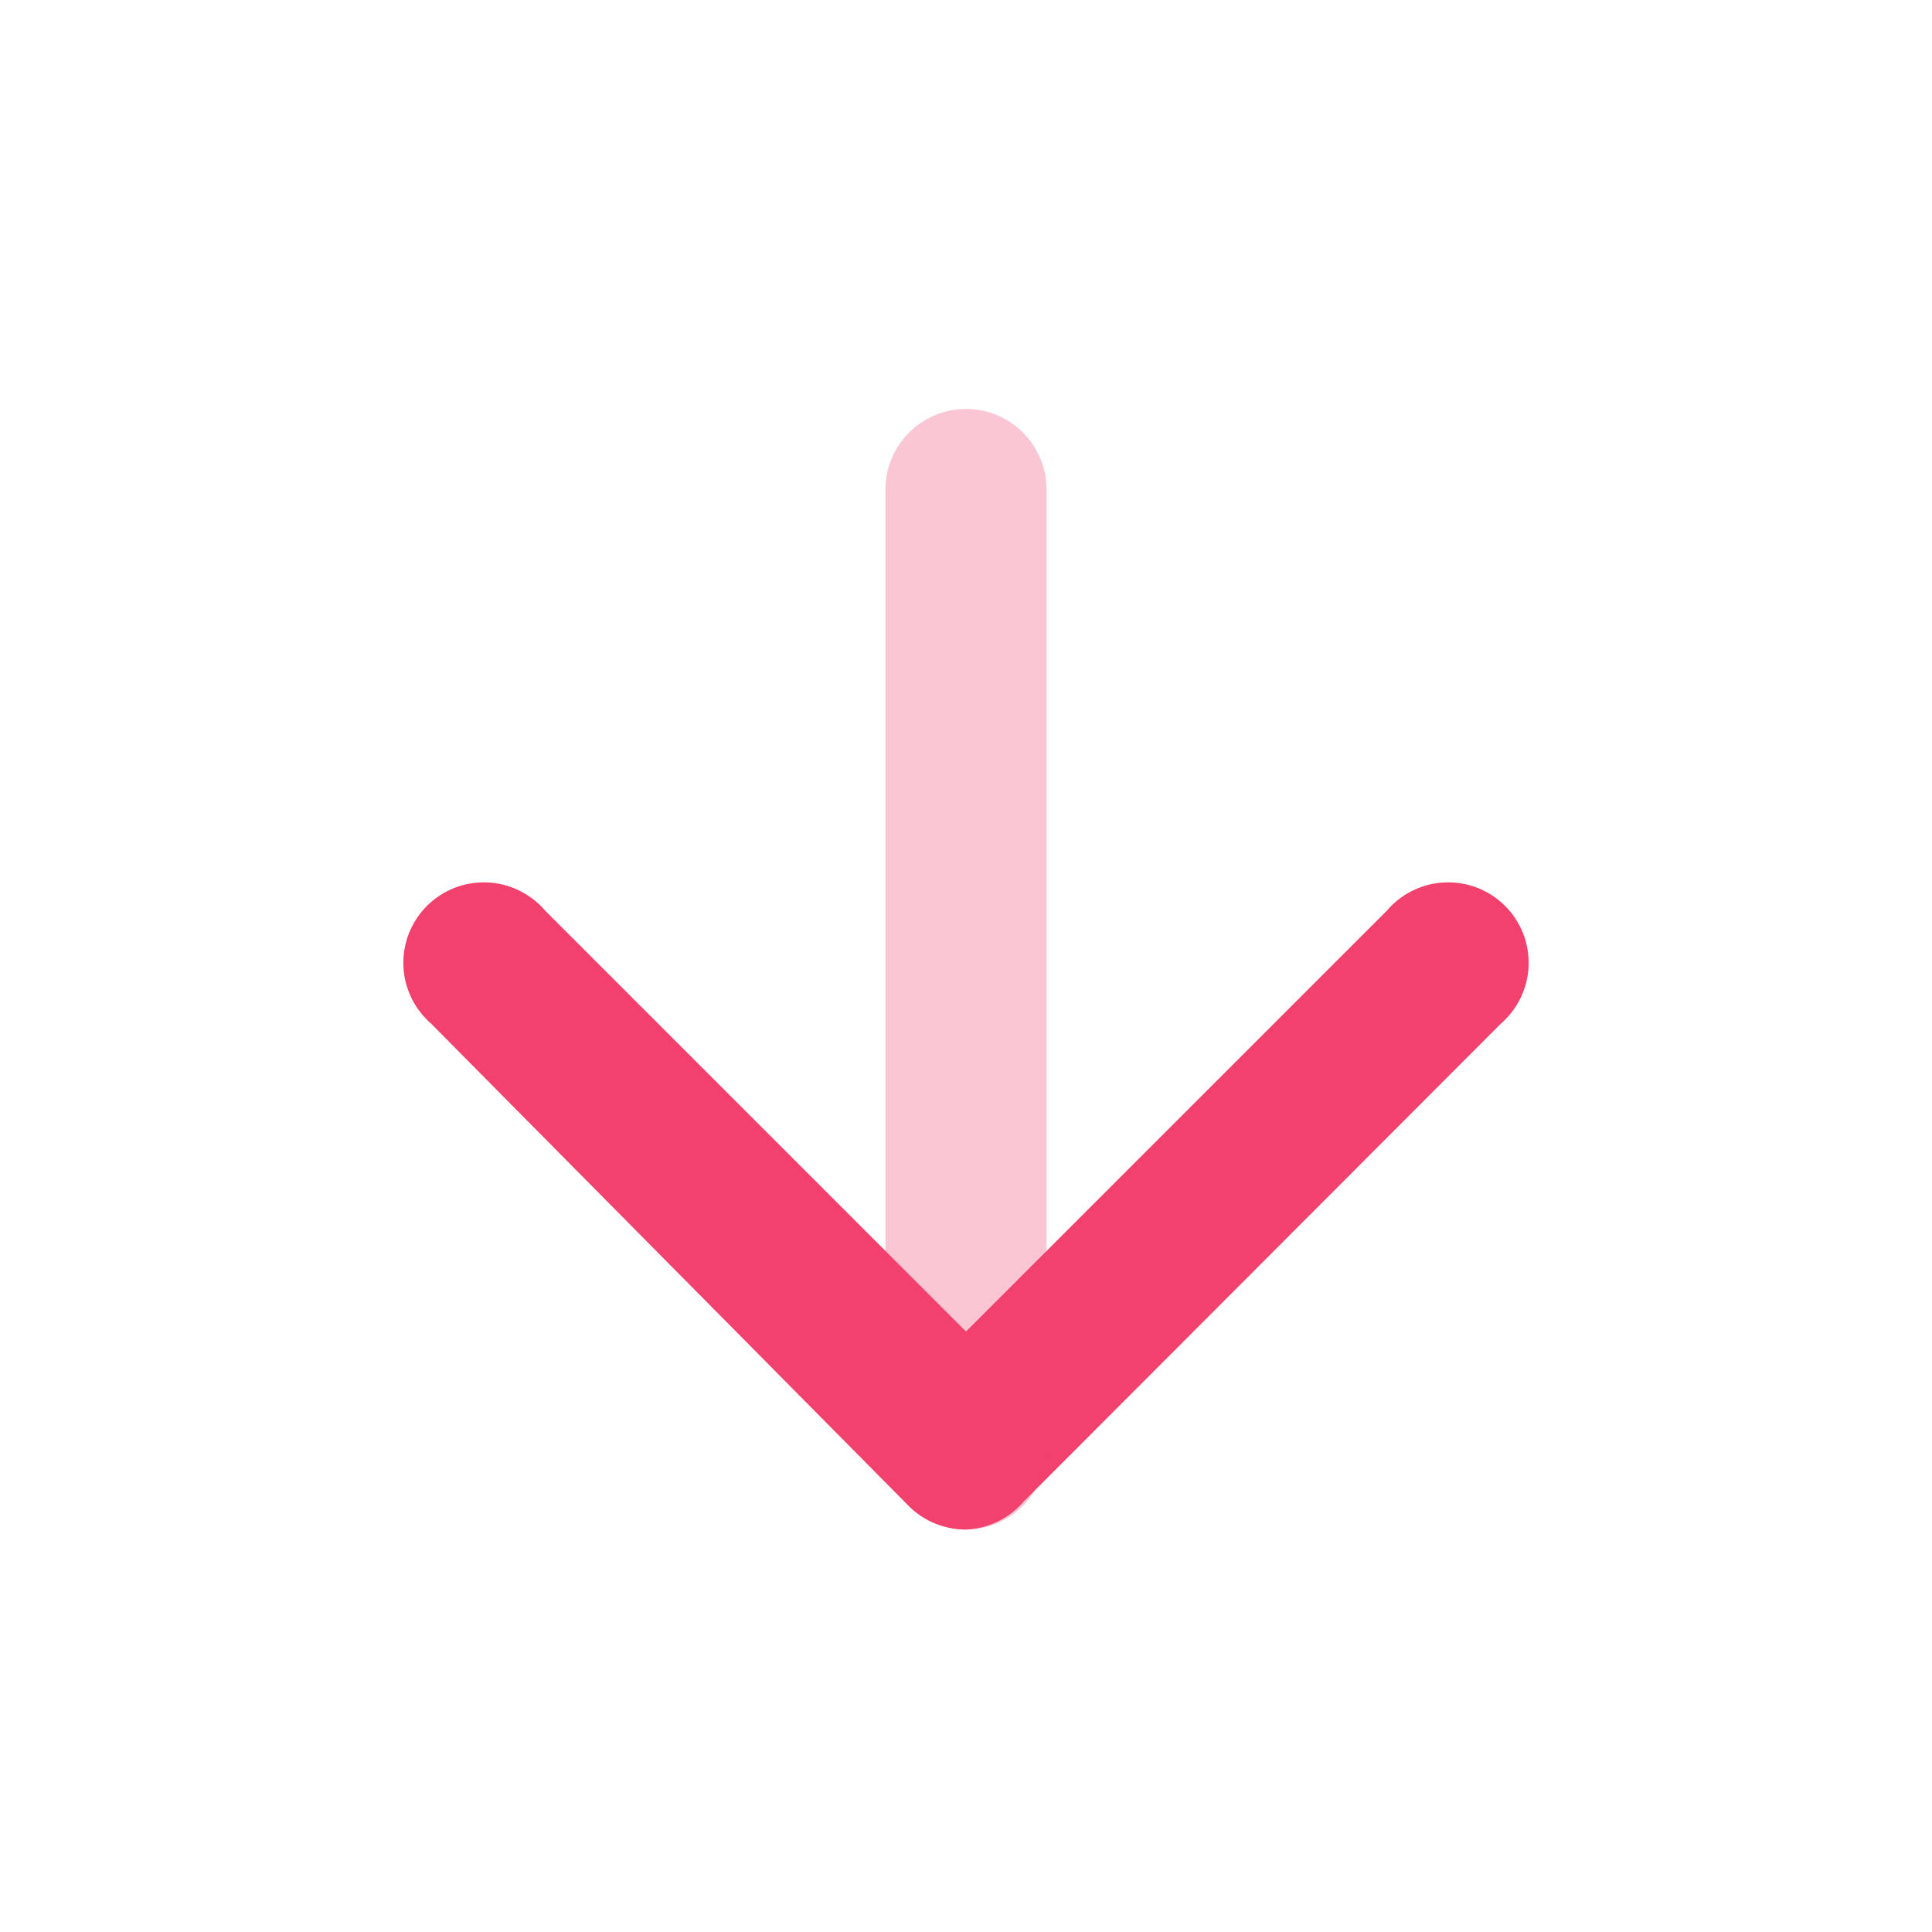 <svg width="16" height="16" viewBox="0 0 16 16" fill="none" xmlns="http://www.w3.org/2000/svg">
<path d="M8 12.667C7.912 12.667 7.825 12.65 7.744 12.617C7.663 12.584 7.589 12.535 7.527 12.473L3.573 8.48C3.504 8.42 3.447 8.347 3.407 8.264C3.367 8.181 3.344 8.091 3.341 8C3.337 7.908 3.353 7.816 3.386 7.731C3.42 7.645 3.471 7.567 3.536 7.502C3.601 7.437 3.678 7.387 3.764 7.353C3.849 7.32 3.941 7.304 4.033 7.308C4.125 7.311 4.215 7.334 4.297 7.374C4.38 7.414 4.454 7.47 4.513 7.54L8 11.027L11.487 7.54C11.546 7.47 11.62 7.414 11.703 7.374C11.785 7.334 11.876 7.311 11.967 7.308C12.059 7.304 12.151 7.32 12.236 7.353C12.322 7.387 12.399 7.437 12.464 7.502C12.529 7.567 12.58 7.645 12.614 7.731C12.647 7.816 12.663 7.908 12.659 8C12.656 8.091 12.633 8.181 12.593 8.264C12.553 8.347 12.496 8.42 12.427 8.48L8.473 12.44C8.414 12.508 8.341 12.563 8.26 12.602C8.179 12.641 8.09 12.663 8 12.667Z" fill="#F1416C"/>
<path opacity="0.3" d="M8 12.667C7.823 12.667 7.654 12.597 7.529 12.472C7.404 12.346 7.333 12.177 7.333 12V4.053C7.333 3.877 7.404 3.707 7.529 3.582C7.654 3.457 7.823 3.387 8 3.387C8.177 3.387 8.346 3.457 8.471 3.582C8.596 3.707 8.667 3.877 8.667 4.053V12C8.667 12.177 8.596 12.346 8.471 12.472C8.346 12.597 8.177 12.667 8 12.667Z" fill="#F1416C"/>
</svg>
